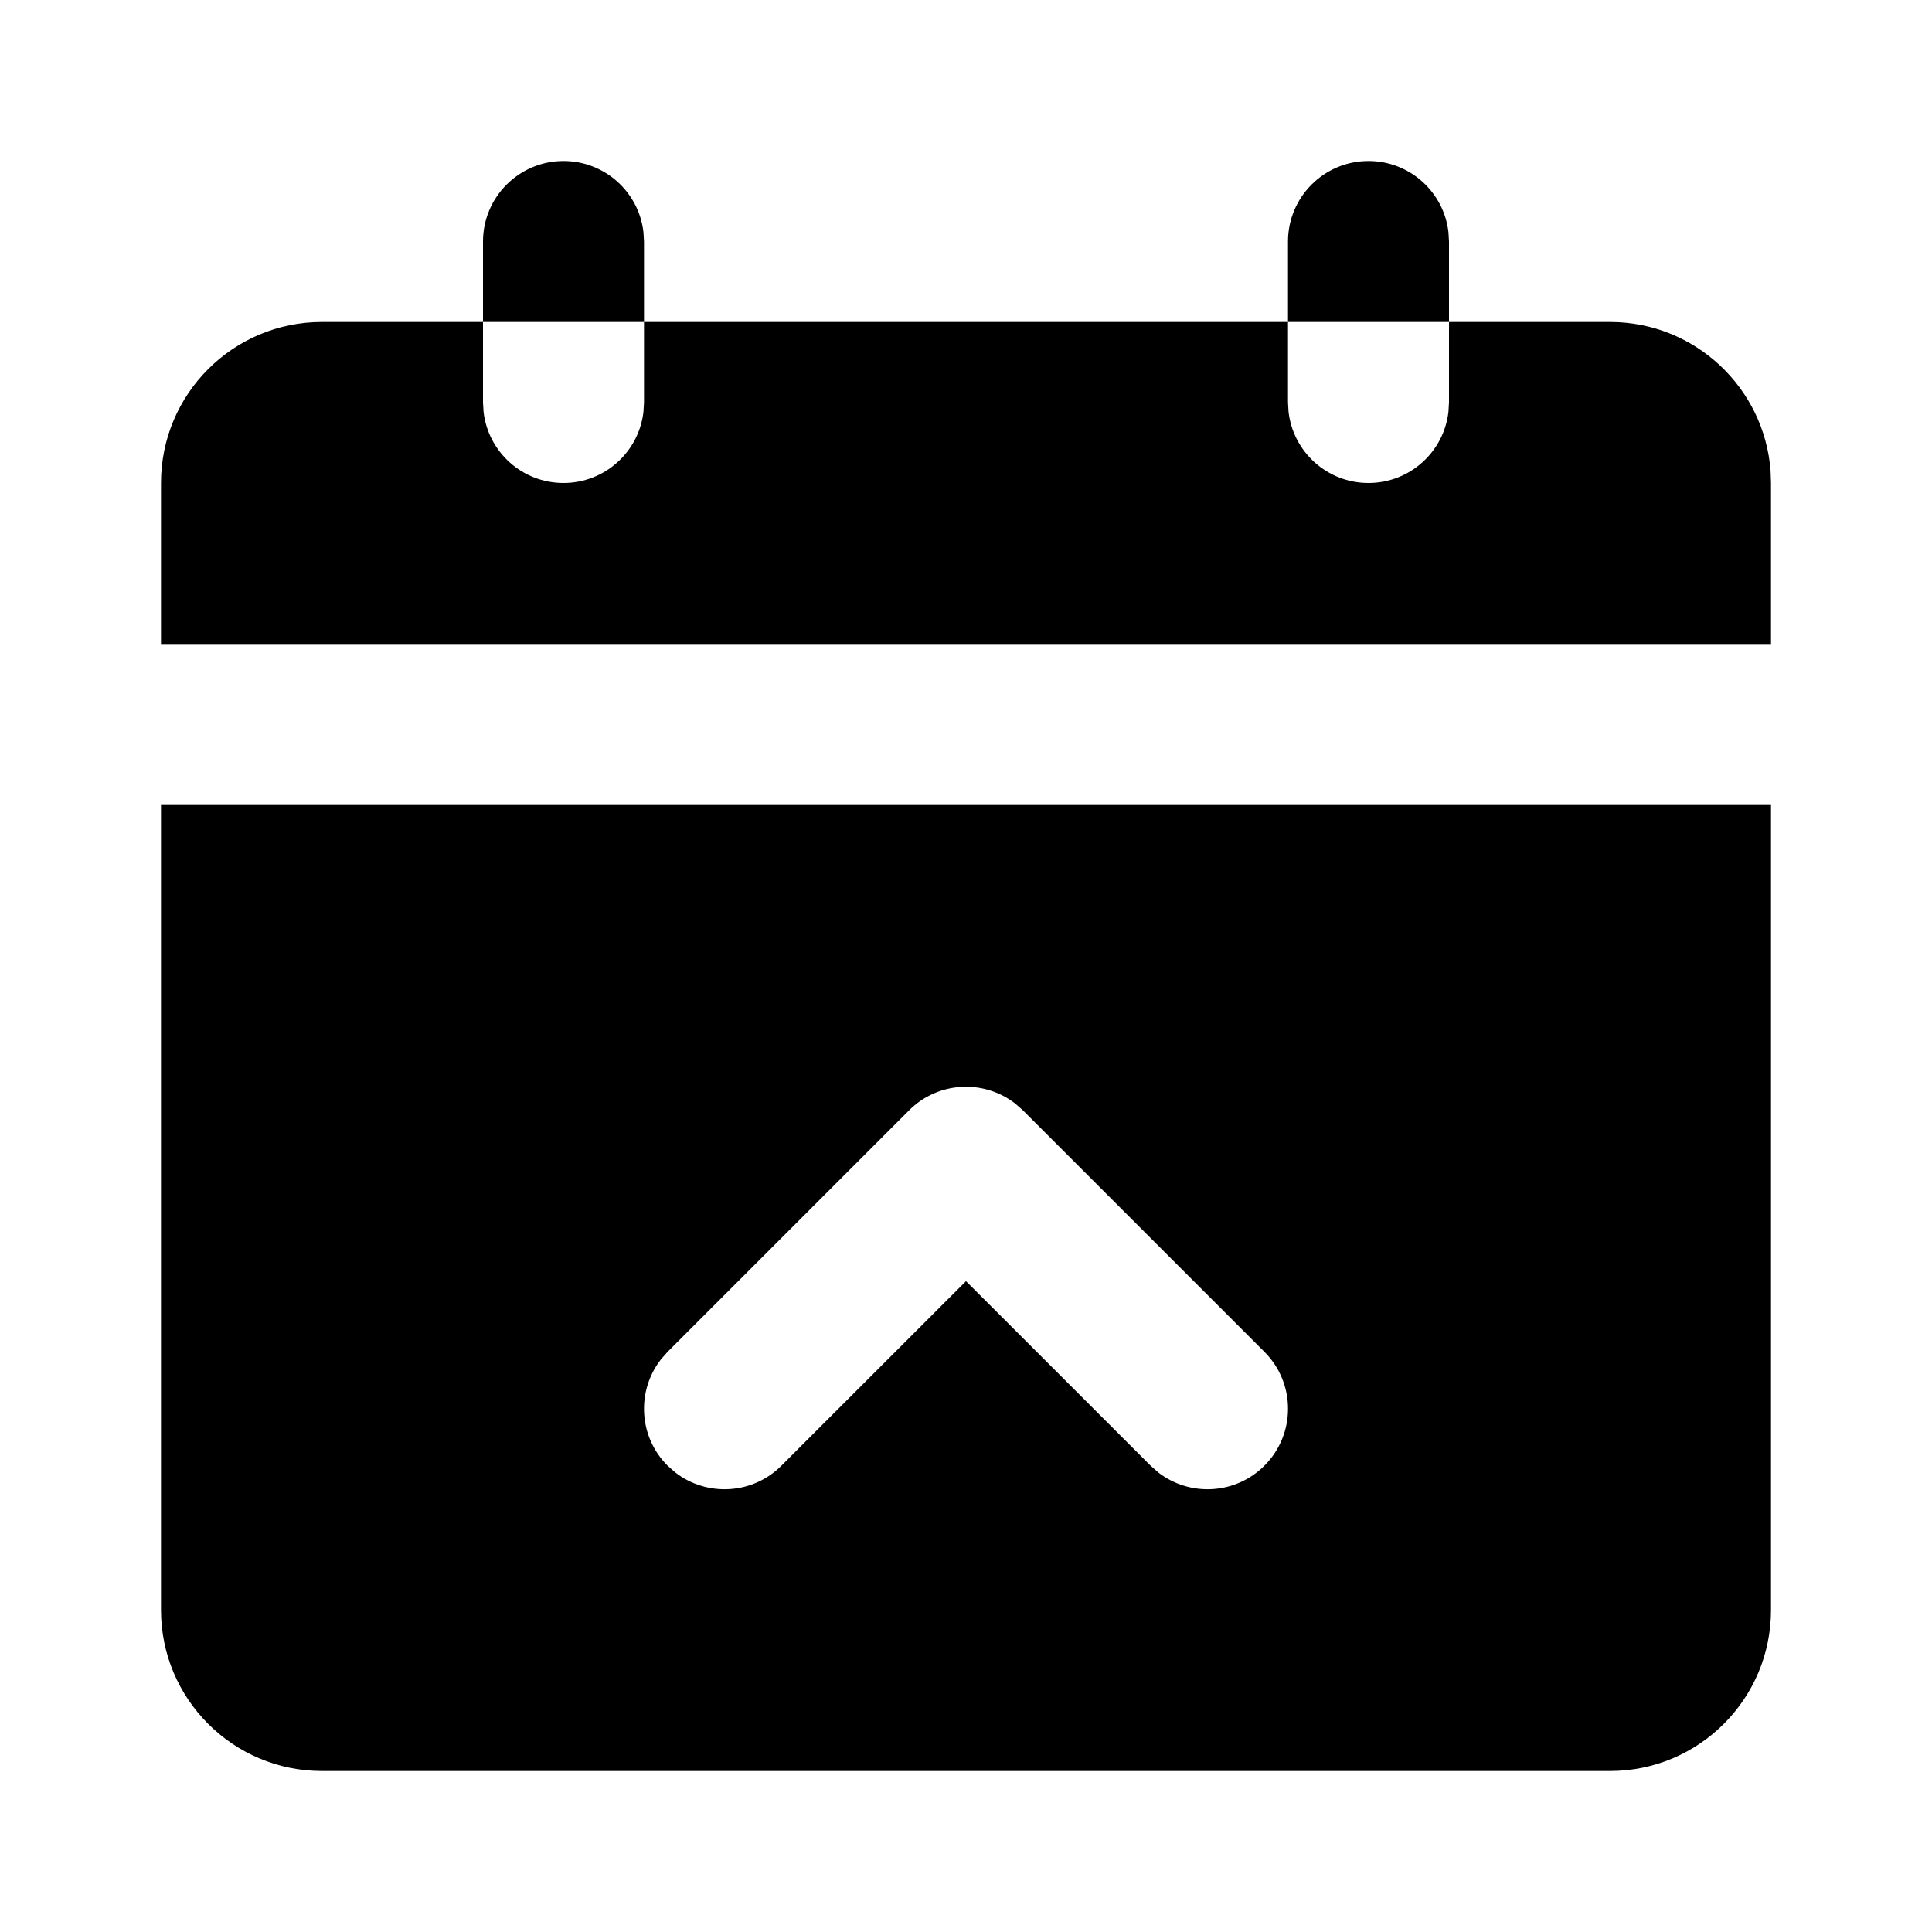 <svg xmlns="http://www.w3.org/2000/svg" width="24" height="24" viewBox="0 0 24 24">
  <path d="M22,10 L22,20 C22,21.105 21.105,22 20,22 L4,22 C2.895,22 2,21.105 2,20 L2,10 L22,10 Z M12.613,13.71 C12.221,13.405 11.653,13.432 11.293,13.793 L11.293,13.793 L8.293,16.793 L8.21,16.887 C7.905,17.279 7.932,17.847 8.293,18.207 L8.293,18.207 L8.387,18.29 C8.779,18.595 9.347,18.568 9.707,18.207 L9.707,18.207 L12,15.915 L14.293,18.207 L14.387,18.29 C14.779,18.595 15.347,18.568 15.707,18.207 C16.098,17.817 16.098,17.183 15.707,16.793 L15.707,16.793 L12.707,13.793 Z M6,4 L6,5 L6.007,5.117 C6.064,5.614 6.487,6 7,6 C7.513,6 7.936,5.614 7.993,5.117 L8,5 L8,4 L16,4 L16,5 L16.007,5.117 C16.064,5.614 16.487,6 17,6 C17.513,6 17.936,5.614 17.993,5.117 L18,5 L18,4 L20,4 C21.054,4 21.918,4.816 21.995,5.851 L22,6 L22,8 L2,8 L2,6 C2,4.895 2.895,4 4,4 L6,4 Z M17,2 C17.513,2 17.936,2.386 17.993,2.883 L18,3 L18,4 L16,4 L16,3 C16,2.448 16.448,2 17,2 Z M7,2 C7.513,2 7.936,2.386 7.993,2.883 L8,3 L8,4 L6,4 L6,3 C6,2.448 6.448,2 7,2 Z"/>
</svg>

